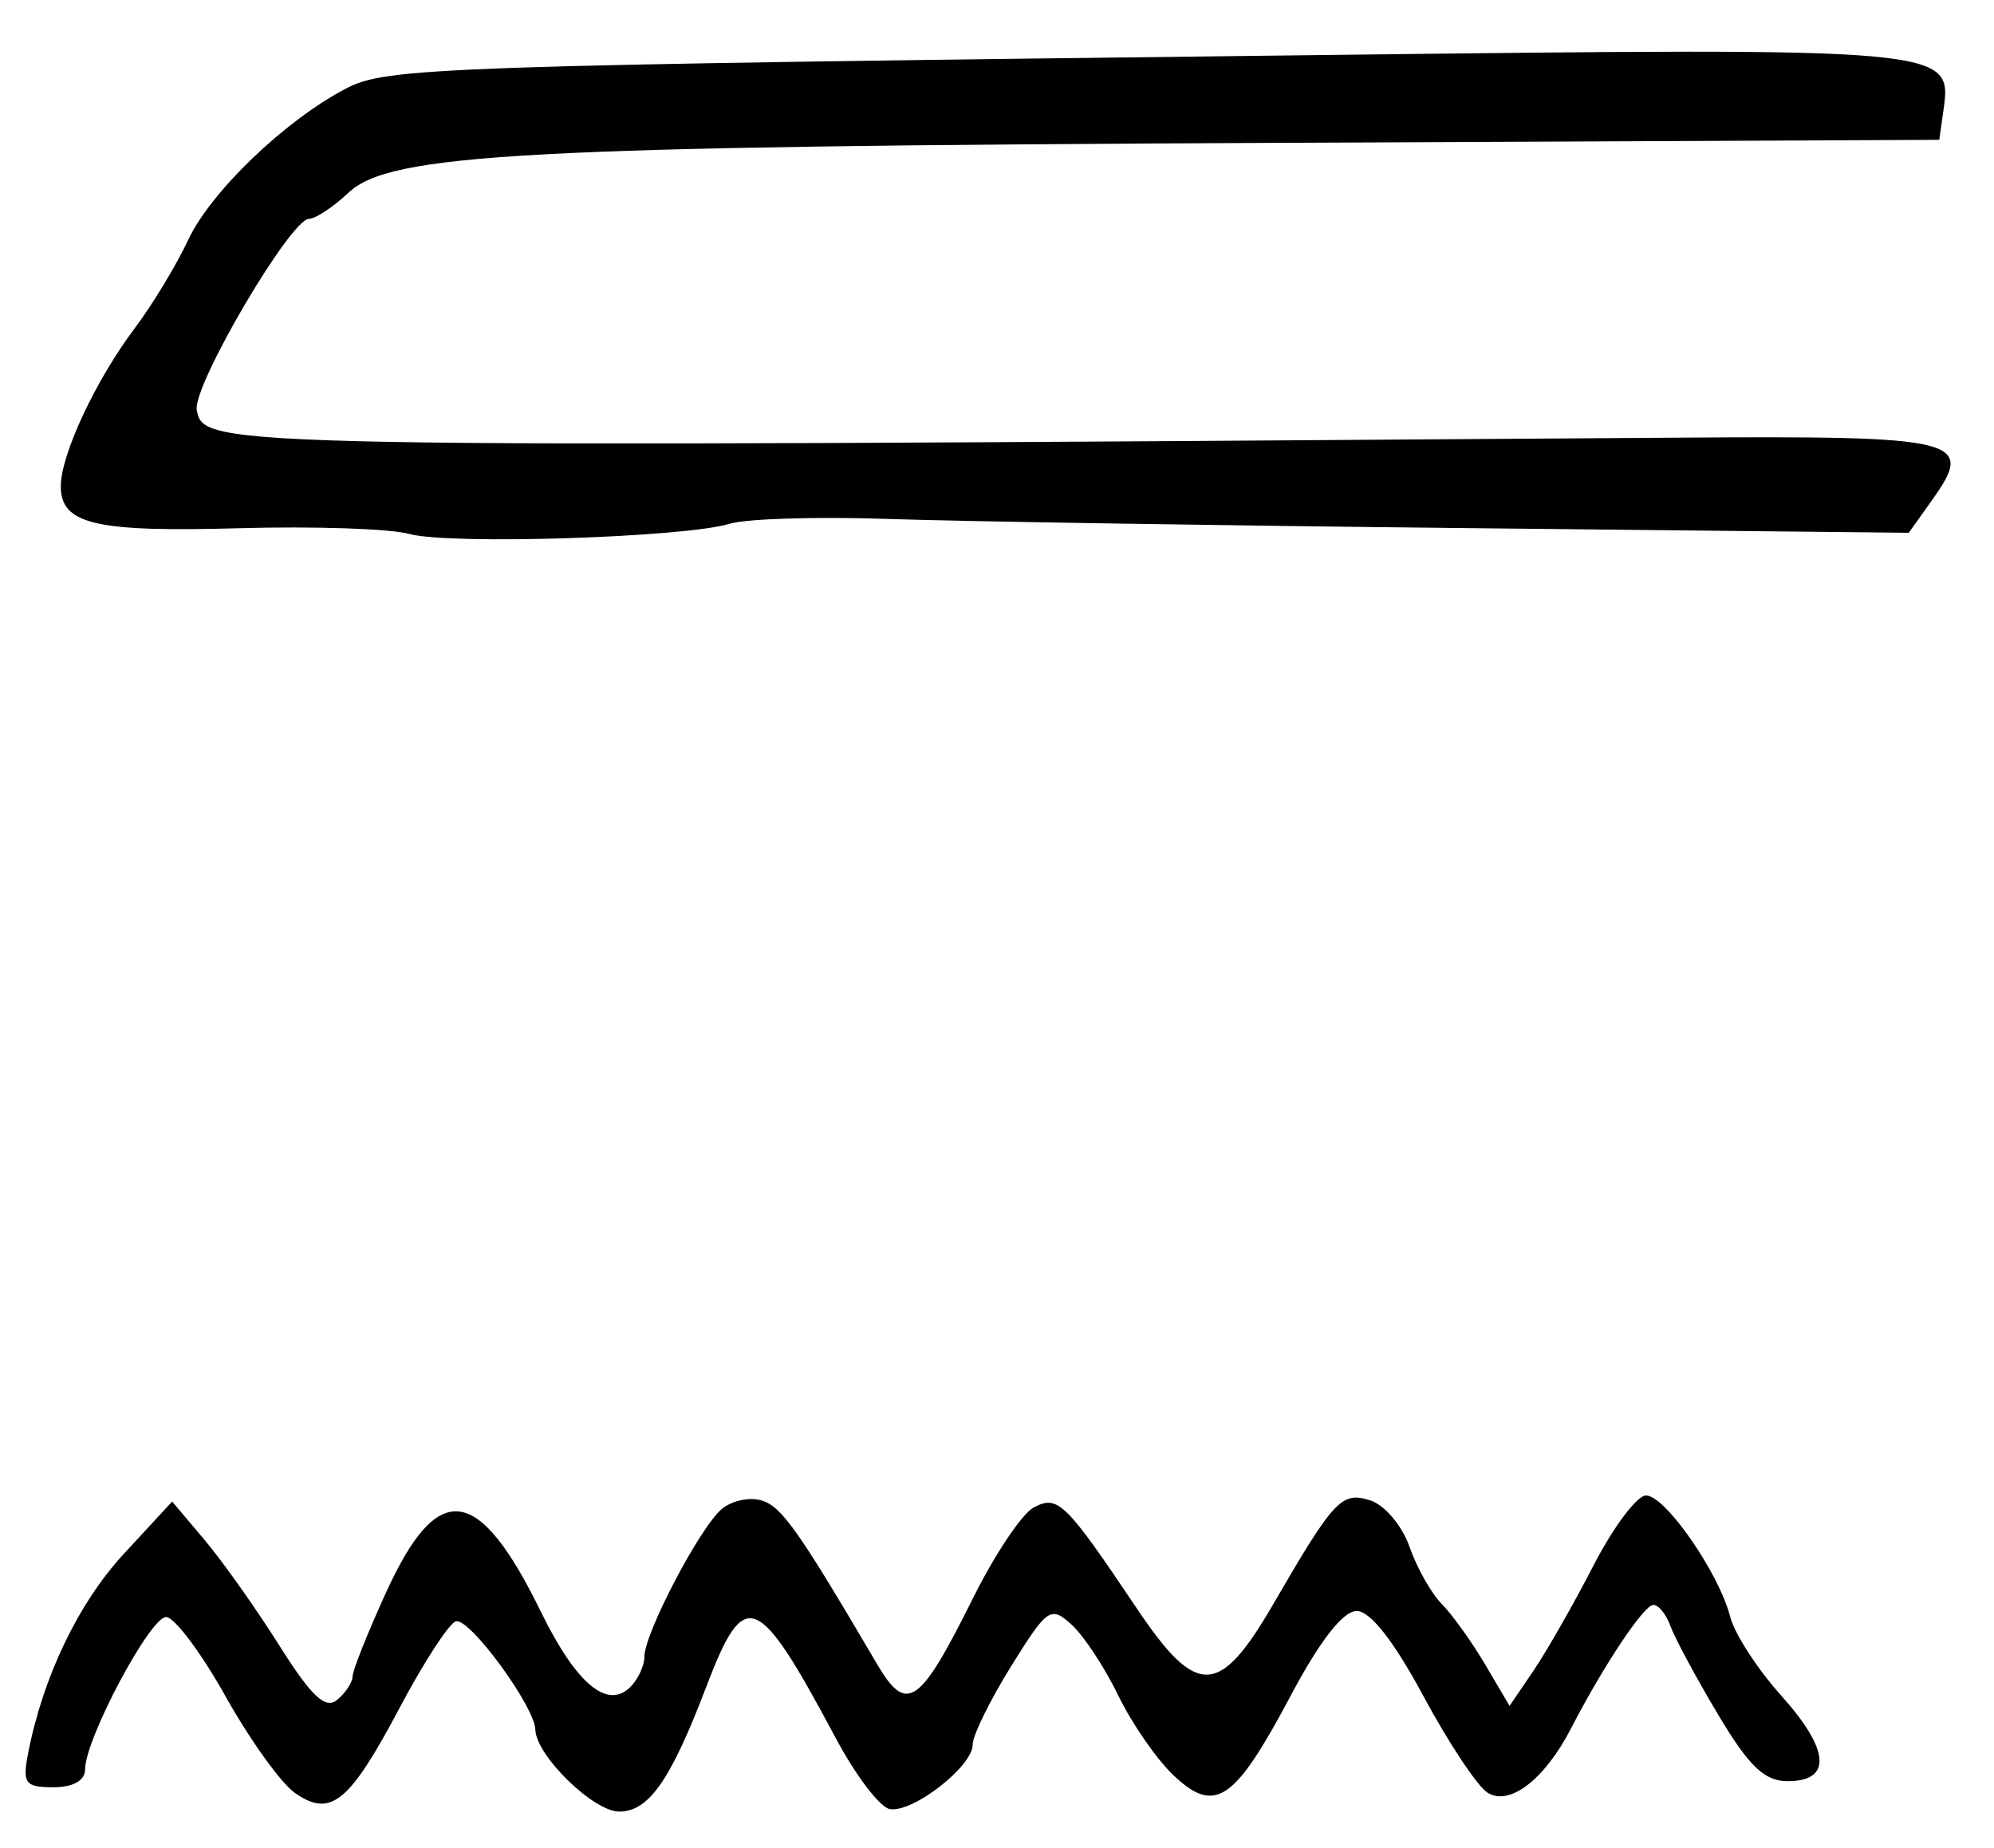 <?xml version="1.0" encoding="UTF-8" standalone="no"?>
<!-- Created with Inkscape (http://www.inkscape.org/) -->

<svg
   version="1.1"
   id="svg165"
   width="218.667"
   height="202.667"
   viewBox="0 0 218.667 202.667"
   xmlns="http://www.w3.org/2000/svg"
   xmlns:svg="http://www.w3.org/2000/svg">
  <defs
     id="defs169" />
  <g
     id="g171">
    <path
       style="fill:#000000;stroke-width:1.333"
       d="m 32.337,196.619 c -1.521,-1.065 -4.948,-5.84 -7.616,-10.611 -2.668,-4.771 -5.597,-8.675 -6.508,-8.675 -1.763,0 -8.879,13.38 -8.879,16.696 0,1.236 -1.299,1.97 -3.485,1.97 -3.084,0 -3.403,-0.422 -2.777,-3.667 1.619,-8.394 5.513,-16.522 10.5,-21.921 l 5.307,-5.745 3.56,4.218 c 1.958,2.32 5.647,7.53 8.198,11.578 3.519,5.584 5.046,7.02 6.333,5.952 0.933,-0.774 1.696,-1.932 1.696,-2.574 0,-0.641 1.648,-4.774 3.662,-9.184 5.701,-12.484 10.127,-11.929 17.007,2.135 3.843,7.854 7.274,10.732 9.793,8.213 0.846,-0.846 1.538,-2.338 1.538,-3.315 0,-2.58 6.106,-14.231 8.499,-16.216 1.122,-0.931 3.119,-1.337 4.437,-0.901 2.166,0.715 4.039,3.383 12.555,17.881 3.275,5.575 4.672,4.619 10.563,-7.227 2.368,-4.761 5.348,-9.215 6.624,-9.898 2.662,-1.425 3.466,-0.639 11.325,11.065 6.563,9.773 9.041,9.708 14.909,-0.392 6.747,-11.613 7.538,-12.46 10.702,-11.456 1.557,0.494 3.486,2.778 4.287,5.076 0.801,2.298 2.394,5.123 3.54,6.279 1.146,1.155 3.288,4.143 4.76,6.639 l 2.676,4.539 2.631,-3.872 c 1.447,-2.13 4.408,-7.322 6.581,-11.539 C 176.928,167.45 179.517,164 180.509,164 c 2.112,0 8.014,8.517 9.239,13.333 0.466,1.833 2.983,5.714 5.592,8.623 5.337,5.95 5.589,9.377 0.69,9.377 -2.541,0 -4.238,-1.629 -7.637,-7.333 -2.404,-4.033 -4.745,-8.383 -5.204,-9.667 C 182.731,177.05 181.885,176 181.31,176 c -1.035,0 -5.471,6.661 -9.038,13.567 -2.878,5.575 -6.738,8.546 -9.137,7.033 -1.123,-0.709 -4.295,-5.483 -7.048,-10.611 -3.228,-6.012 -5.823,-9.322 -7.309,-9.322 -1.489,0 -4.038,3.267 -7.208,9.239 -6.174,11.631 -8.296,13.091 -12.833,8.829 -1.86,-1.747 -4.602,-5.698 -6.094,-8.779 -1.492,-3.081 -3.803,-6.589 -5.135,-7.795 -2.289,-2.072 -2.656,-1.818 -6.633,4.579 -2.315,3.725 -4.21,7.589 -4.21,8.587 0,2.408 -6.632,7.546 -9.113,7.059 C 96.477,198.173 93.834,194.7 91.682,190.667 83.035,174.465 81.672,173.922 77.444,185 c -3.909,10.242 -6.299,13.667 -9.539,13.667 -2.83,0 -9.124,-6.148 -9.197,-8.982 -0.065,-2.541 -7.205,-12.287 -8.709,-11.888 -0.733,0.195 -3.505,4.452 -6.159,9.461 -5.543,10.46 -7.574,12.113 -11.504,9.361 z M 44.889,58.555 C 42.812,57.977 34.412,57.695 26.223,57.927 10.444,58.375 6.667,57.488 6.667,53.332 c 0,-3.473 3.816,-11.632 8.106,-17.332 1.932,-2.567 4.576,-6.936 5.876,-9.711 C 23.125,21.004 31.25,13.212 37.929,9.717 42.41,7.371 47.659,7.191 145.374,6.031 213.89,5.218 214.092,5.236 213.127,12.075 l -0.46,3.259 -73.156,0.333 C 57.202,16.041 42.803,16.821 38.19,21.155 36.524,22.72 34.588,24 33.887,24 31.859,24 21.08,42.366 21.579,44.973 c 0.792,4.139 1.457,4.152 162.28,3.024 31.196,-0.219 32.773,0.164 28.042,6.809 l -2.578,3.621 -48.994,-0.517 c -26.947,-0.284 -55.294,-0.735 -62.994,-1.002 -7.7,-0.267 -15.5,-0.027 -17.333,0.533 -4.936,1.509 -30.744,2.327 -35.111,1.113 z"
       id="path789" />
  </g>
</svg>

